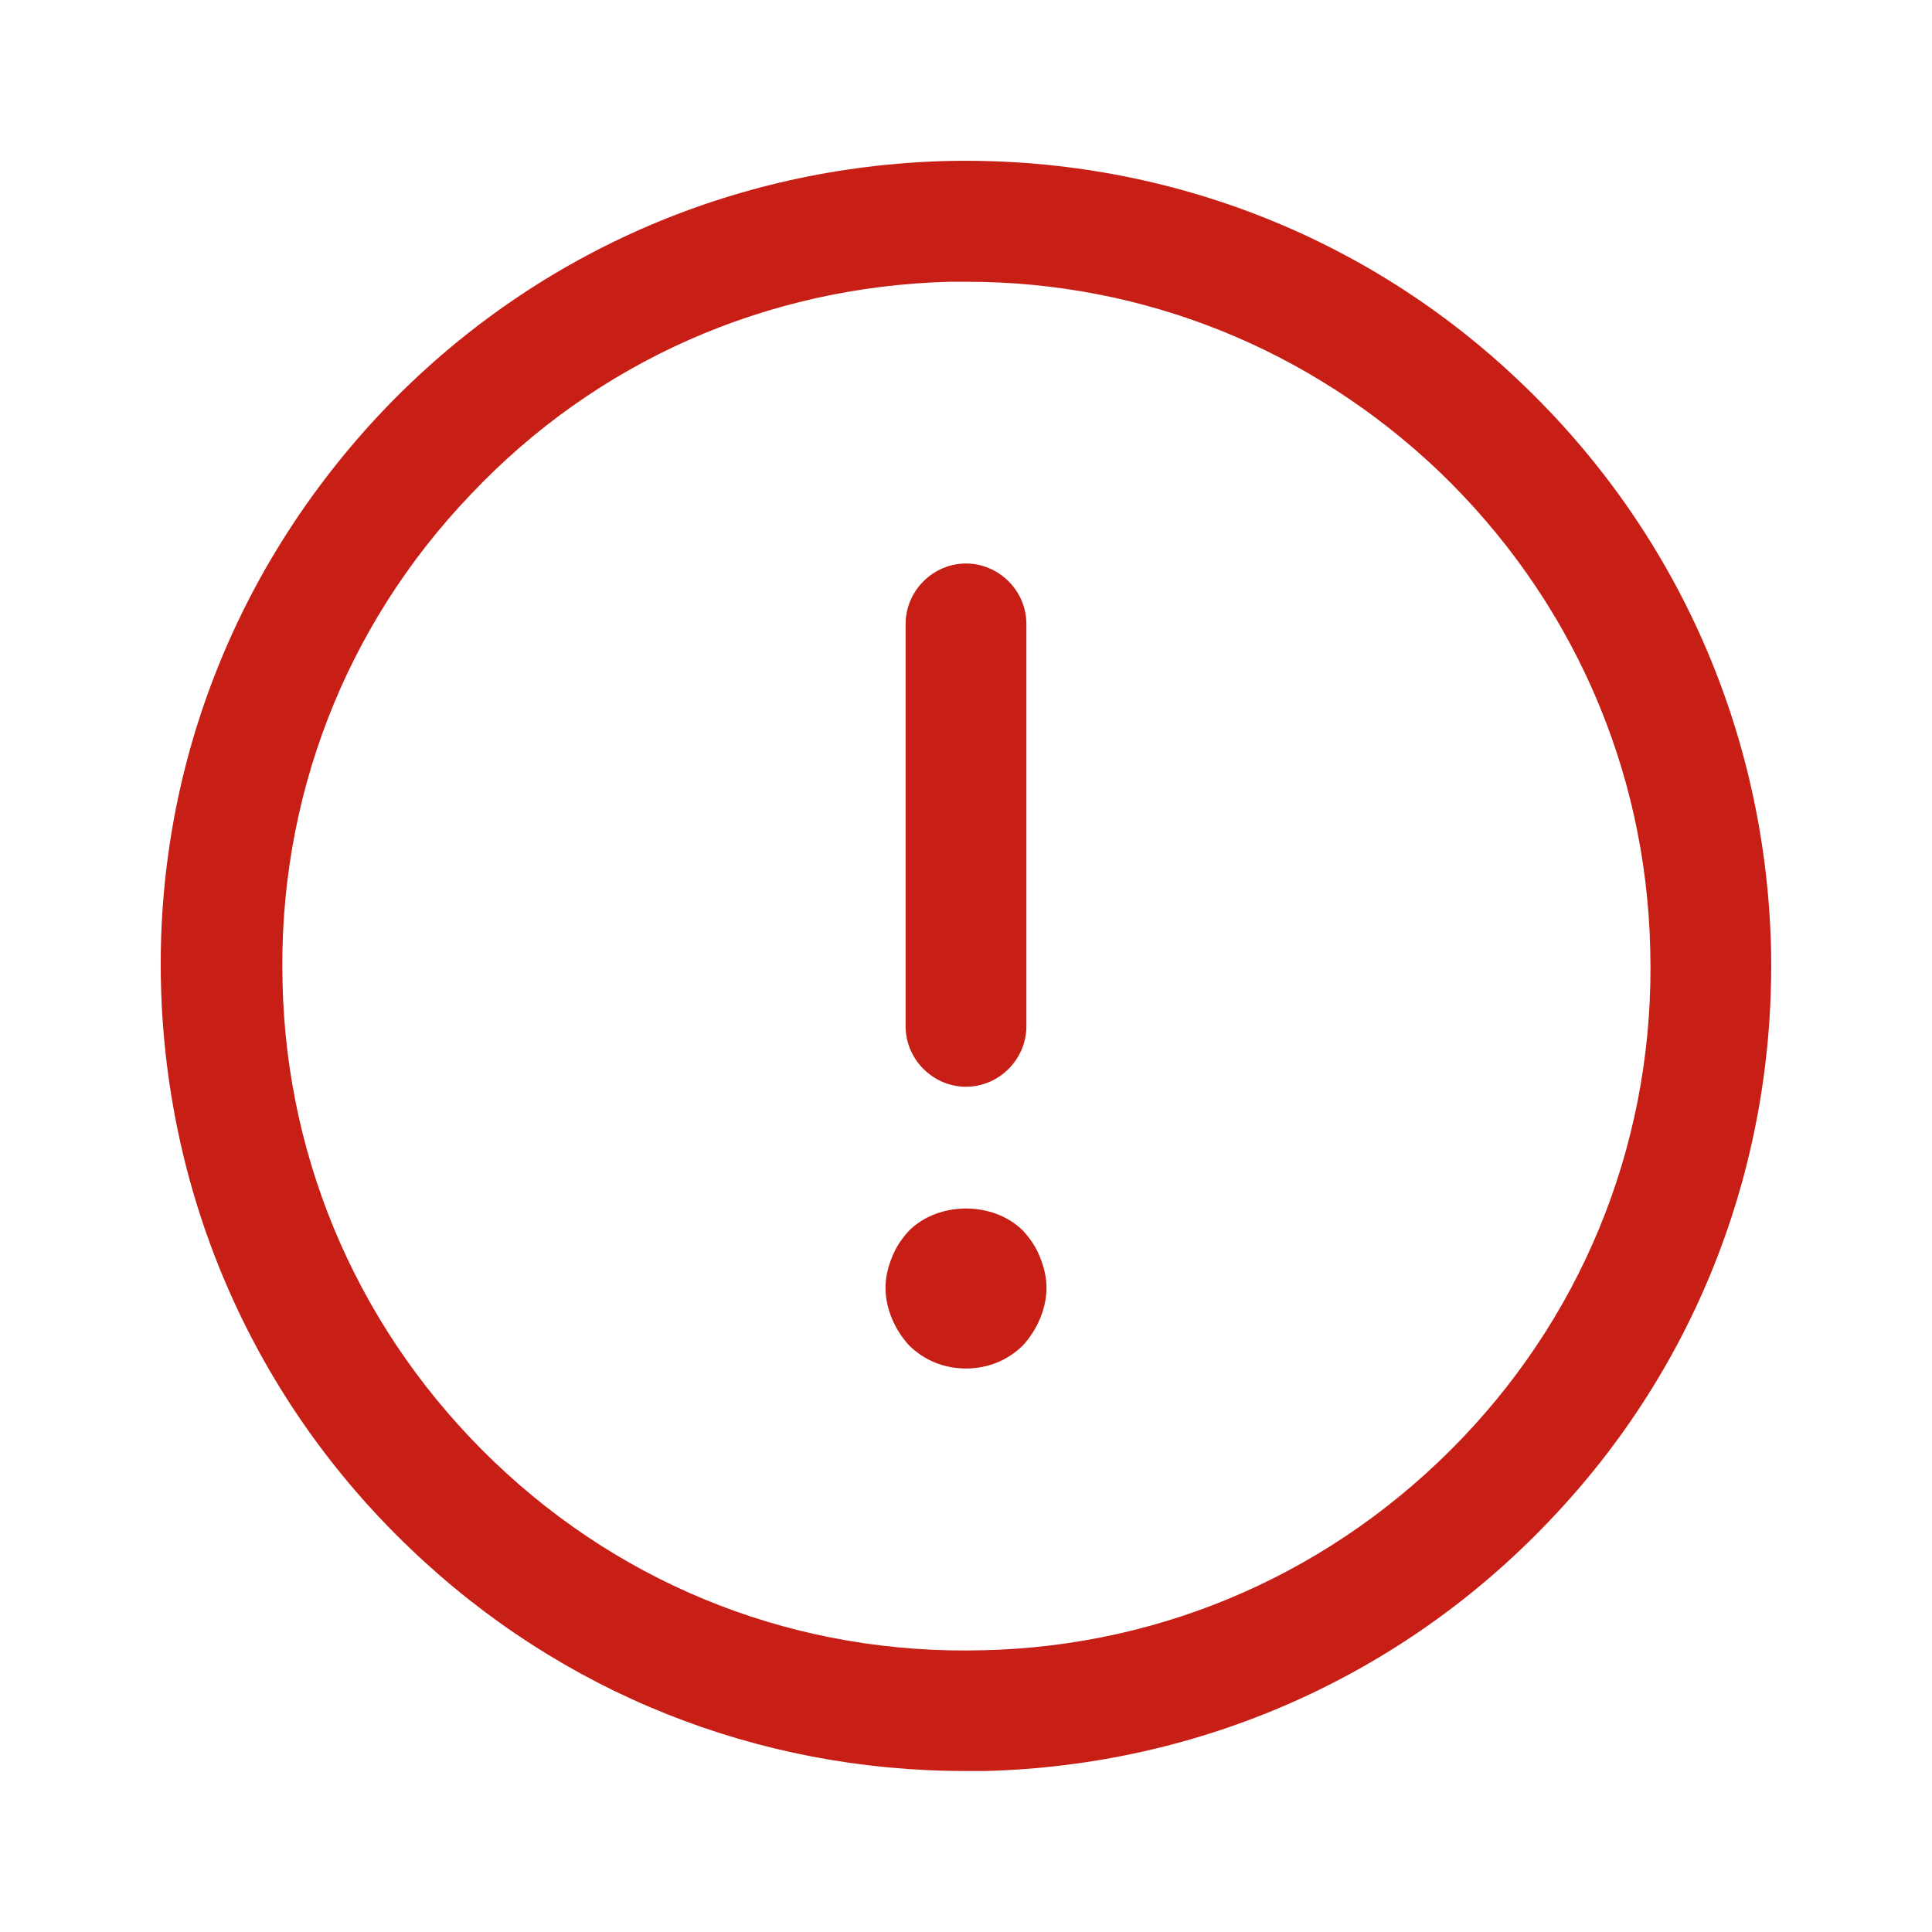 <?xml version="1.0" encoding="utf-8"?>
<!-- Generator: Adobe Illustrator 24.0.2, SVG Export Plug-In . SVG Version: 6.00 Build 0)  -->
<svg version="1.1" xmlns="http://www.w3.org/2000/svg" xmlns:xlink="http://www.w3.org/1999/xlink" x="0px" y="0px"
	 viewBox="0 0 24 24" style="enable-background:new 0 0 24 24;" xml:space="preserve">
<style type="text/css">
	.st0{fill:none;}
	.st1{display:none;}
	.st2{display:inline;}
	.st3{fill:none;stroke:#CECECE;stroke-width:0.1;stroke-miterlimit:10;}
	.st4{fill:#c71f16;}
</style>
<g id="bounding_box">
	<rect x="0" y="0" class="st0" width="24" height="24"/>
</g>
<g id="design">
	<path class="st4" d="M12,13.5c-0.41,0-0.75-0.34-0.75-0.75v-5C11.25,7.34,11.59,7,12,7s0.75,0.34,0.75,0.75v5
		C12.75,13.16,12.41,13.5,12,13.5z"/>
	<path class="st4" d="M12,17c-0.27,0-0.52-0.1-0.71-0.29c-0.09-0.1-0.16-0.21-0.21-0.33S11,16.13,11,16s0.03-0.26,0.08-0.38
		c0.05-0.13,0.12-0.23,0.21-0.33c0.37-0.37,1.05-0.37,1.42,0c0.09,0.1,0.16,0.2,0.21,0.33C12.97,15.74,13,15.87,13,16
		s-0.03,0.26-0.08,0.38s-0.12,0.23-0.21,0.33C12.52,16.9,12.27,17,12,17z"/>
	<path class="st4" d="M11.99,22c-2.58,0-5.02-0.97-6.89-2.76c-1.93-1.84-3.03-4.33-3.1-7S2.92,7.04,4.76,5.1
		c1.84-1.93,4.33-3.03,7-3.1c2.66-0.06,5.21,0.91,7.14,2.76c1.93,1.84,3.03,4.33,3.1,7l0,0c0.06,2.67-0.91,5.21-2.76,7.14
		c-1.84,1.93-4.33,3.03-7,3.1C12.16,22,12.08,22,11.99,22z M12.01,3.5c-0.07,0-0.14,0-0.21,0C9.52,3.56,7.41,4.49,5.85,6.14
		c-1.57,1.64-2.4,3.8-2.34,6.07c0.05,2.27,0.99,4.38,2.63,5.95c1.64,1.57,3.79,2.4,6.07,2.34c2.27-0.05,4.38-0.99,5.95-2.63
		s2.4-3.8,2.34-6.07l0,0c-0.05-2.27-0.99-4.38-2.63-5.95C16.27,4.33,14.2,3.5,12.01,3.5z"/>
</g>
</svg>
